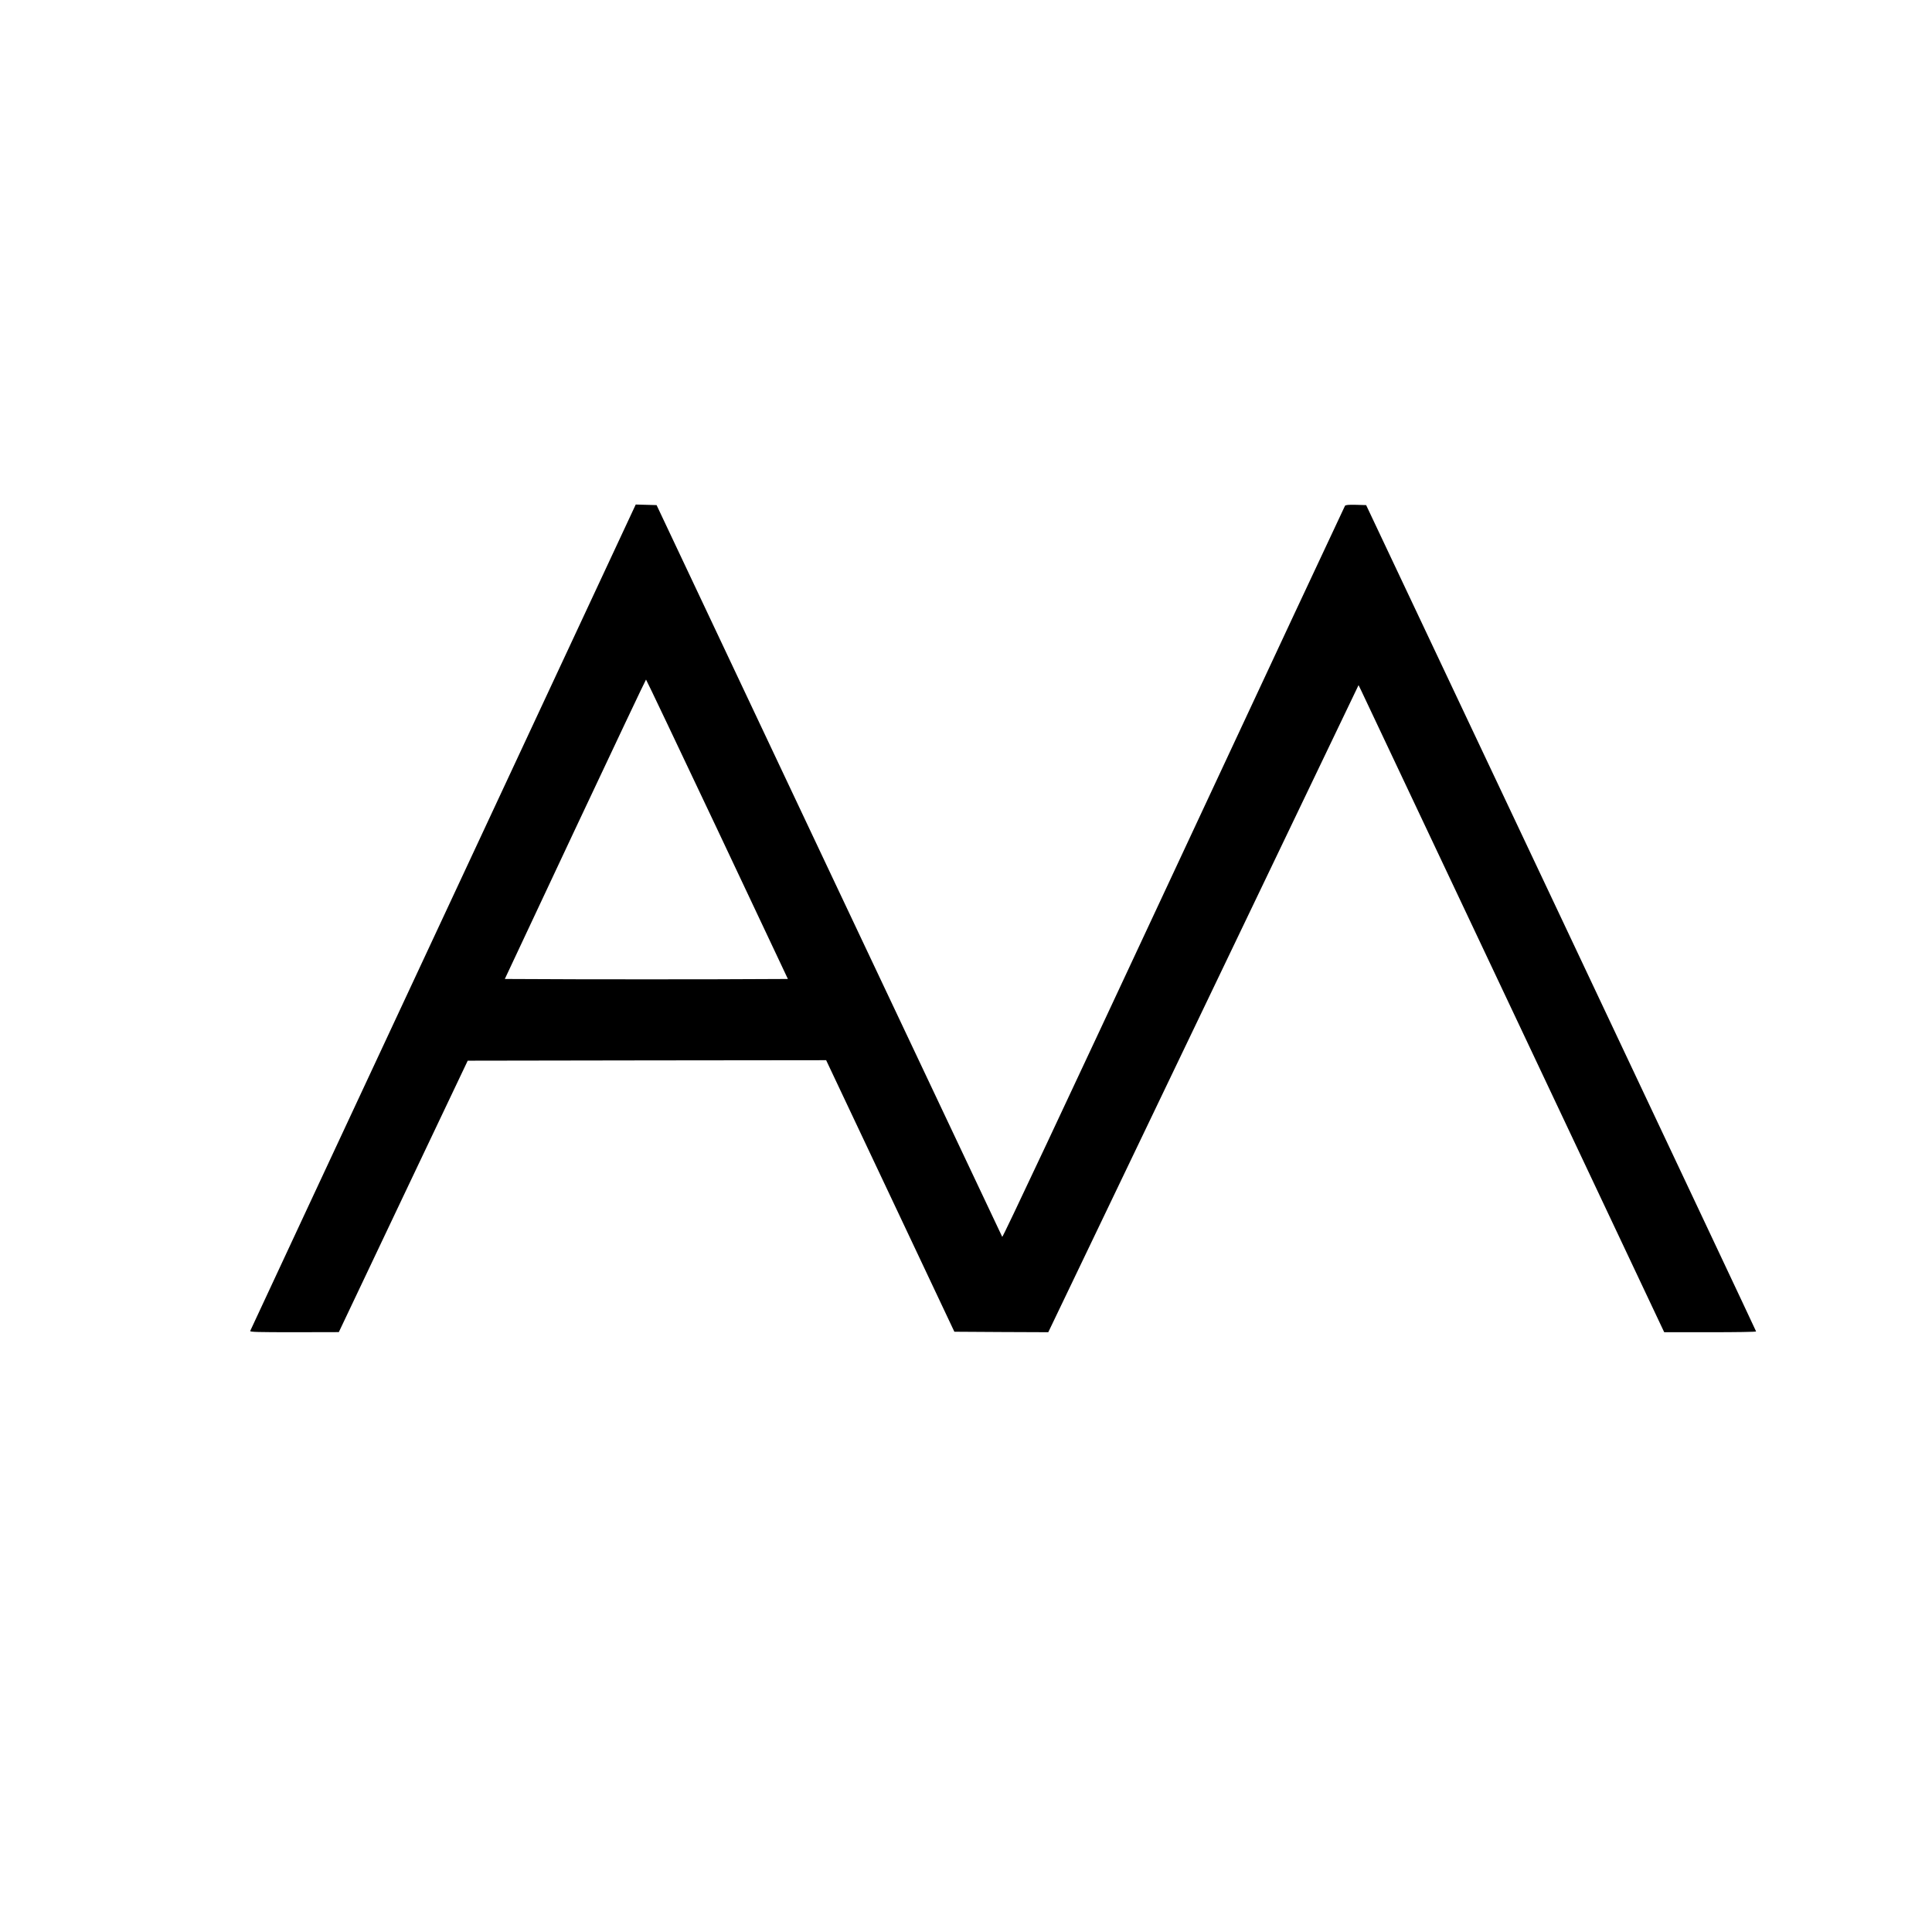 <?xml version="1.0" standalone="no"?>
<!DOCTYPE svg PUBLIC "-//W3C//DTD SVG 20010904//EN"
 "http://www.w3.org/TR/2001/REC-SVG-20010904/DTD/svg10.dtd">
<svg version="1.0" xmlns="http://www.w3.org/2000/svg"
 width="2010pt" height="2010pt" viewBox="0 0 2010 2010"
 preserveAspectRatio="xMidYMid meet">
<g transform="translate(0,2010) scale(0.1,-0.1)"
fill="#000000" stroke="none">
<path d="M4611 10558 c-1102 -2360 -2005 -4298 -2008 -4305 -4 -11 80 -13 458
-13 l464 1 670 1412 671 1412 1864 3 1865 2 667 -1412 667 -1413 489 -3 488
-2 1614 3366 1614 3366 26 -53 c15 -30 730 -1545 1590 -3366 l1564 -3313 478
0 c263 0 478 3 478 8 0 4 -913 1940 -2028 4302 l-2029 4295 -105 3 c-76 2
-108 -1 -115 -10 -5 -7 -808 -1724 -1784 -3816 -1145 -2454 -1777 -3799 -1782
-3790 -4 7 -815 1723 -1802 3813 l-1794 3800 -109 3 -108 3 -2003 -4293z
m2851 915 l735 -1558 -733 -3 c-403 -1 -1065 -1 -1472 0 l-740 3 731 1557
c403 857 735 1558 738 1558 3 0 336 -701 741 -1557z"/>
</g>
</svg>
